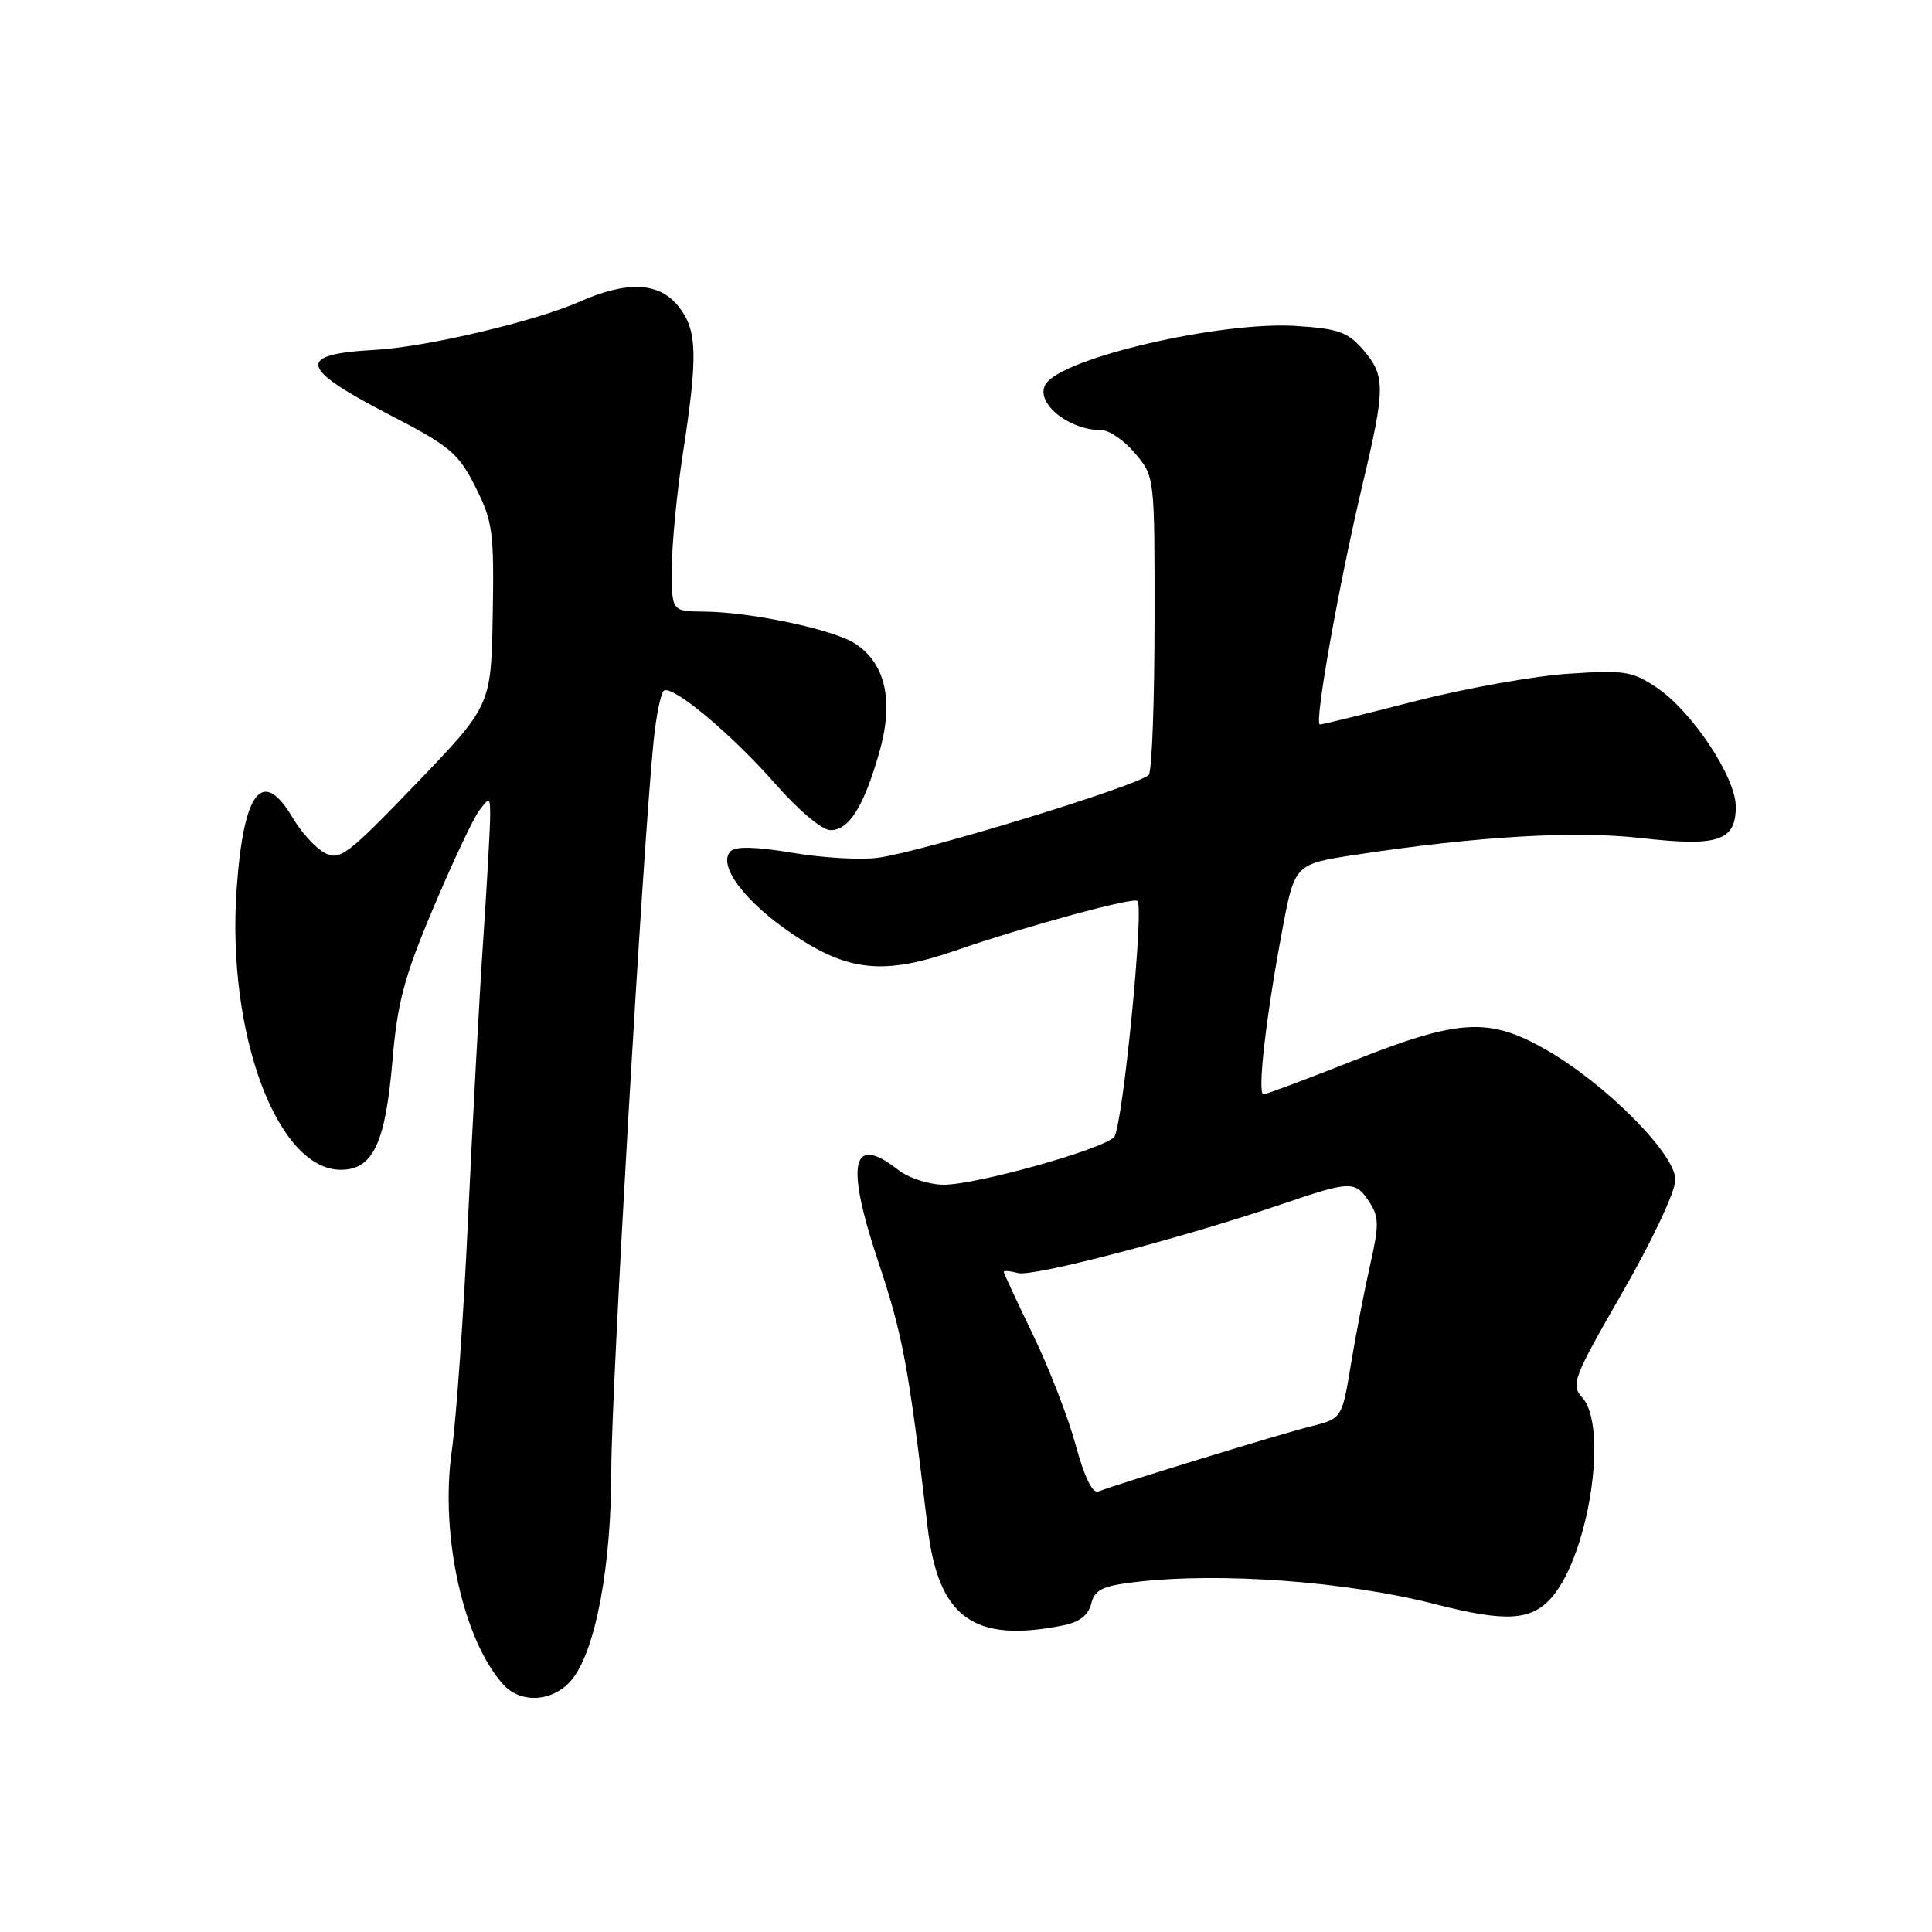 <?xml version="1.0" encoding="UTF-8" standalone="no"?>
<!DOCTYPE svg PUBLIC "-//W3C//DTD SVG 1.1//EN" "http://www.w3.org/Graphics/SVG/1.1/DTD/svg11.dtd" >
<svg xmlns="http://www.w3.org/2000/svg" xmlns:xlink="http://www.w3.org/1999/xlink" version="1.1" viewBox="0 0 256 256">
 <g >
 <path fill="currentColor"
d=" M 75.86 222.45 C 78.95 218.53 81.00 207.49 81.00 194.80 C 81.00 184.29 85.18 112.29 86.60 98.24 C 86.95 94.79 87.57 91.76 87.98 91.51 C 89.18 90.77 97.03 97.36 102.81 103.95 C 105.84 107.40 108.94 110.00 110.04 110.00 C 112.50 110.00 114.43 106.94 116.50 99.74 C 118.46 92.90 117.37 87.94 113.32 85.29 C 110.45 83.41 99.51 81.09 93.25 81.04 C 89.00 81.00 89.00 81.00 89.02 75.25 C 89.03 72.09 89.69 65.22 90.50 60.00 C 92.49 47.07 92.39 43.77 89.93 40.63 C 87.36 37.38 83.14 37.17 76.76 39.99 C 70.88 42.59 56.41 46.00 49.70 46.36 C 39.20 46.93 39.59 48.74 51.55 54.93 C 59.66 59.13 60.73 60.03 63.00 64.53 C 65.30 69.10 65.48 70.46 65.29 81.50 C 65.07 93.50 65.07 93.50 55.14 103.84 C 46.02 113.32 45.02 114.08 43.02 113.01 C 41.82 112.37 39.93 110.30 38.82 108.42 C 34.79 101.59 32.28 104.74 31.36 117.76 C 30.00 136.87 36.72 155.00 45.16 155.00 C 49.40 155.00 51.06 151.53 51.99 140.67 C 52.66 132.79 53.54 129.48 57.43 120.28 C 59.98 114.24 62.71 108.44 63.50 107.40 C 64.87 105.58 64.94 105.61 64.95 108.00 C 64.96 109.38 64.55 116.80 64.03 124.50 C 63.51 132.20 62.61 148.85 62.02 161.50 C 61.44 174.15 60.46 188.01 59.86 192.29 C 58.29 203.39 61.37 217.33 66.69 223.21 C 69.08 225.85 73.47 225.48 75.86 222.45 Z  M 140.89 215.37 C 143.02 214.95 144.21 214.02 144.59 212.50 C 145.05 210.66 146.06 210.15 150.33 209.64 C 161.59 208.29 178.35 209.52 190.26 212.58 C 199.57 214.97 202.95 214.76 205.64 211.63 C 210.56 205.91 213.12 189.00 209.65 185.17 C 208.12 183.47 208.45 182.60 215.01 171.20 C 218.97 164.31 222.00 157.86 222.00 156.32 C 222.00 152.91 212.76 143.62 204.89 139.11 C 197.33 134.77 193.38 134.99 179.45 140.50 C 173.19 142.97 167.78 145.00 167.42 145.00 C 166.58 145.00 167.72 134.93 169.86 123.50 C 171.54 114.50 171.54 114.50 179.52 113.28 C 195.75 110.81 208.66 110.05 217.47 111.05 C 227.68 112.21 230.00 111.44 230.00 106.88 C 230.00 102.98 224.21 94.26 219.52 91.11 C 216.27 88.93 215.26 88.77 207.73 89.28 C 203.21 89.58 194.10 91.22 187.50 92.91 C 180.90 94.61 175.22 96.00 174.89 96.00 C 174.10 96.00 177.39 77.51 180.55 64.17 C 183.58 51.39 183.59 49.80 180.63 46.36 C 178.60 44.00 177.35 43.55 171.71 43.19 C 161.68 42.56 140.70 47.43 138.56 50.90 C 137.07 53.31 141.55 57.00 145.96 57.00 C 146.98 57.00 148.99 58.38 150.41 60.08 C 153.00 63.15 153.00 63.15 152.98 82.33 C 152.98 92.87 152.64 102.01 152.23 102.64 C 151.40 103.93 122.61 112.78 116.40 113.65 C 114.14 113.97 109.04 113.68 105.06 113.01 C 100.27 112.20 97.48 112.12 96.82 112.78 C 95.00 114.60 98.68 119.52 105.09 123.82 C 112.44 128.76 117.15 129.22 126.59 125.96 C 135.79 122.77 150.18 118.85 150.72 119.38 C 151.63 120.29 148.73 149.50 147.62 150.67 C 146.04 152.33 129.30 157.00 125.04 156.98 C 123.08 156.97 120.39 156.09 119.00 155.00 C 112.82 150.17 111.99 154.08 116.40 167.26 C 119.63 176.91 120.41 181.13 122.91 202.33 C 124.33 214.37 129.00 217.75 140.89 215.37 Z  M 142.53 191.47 C 141.54 187.83 139.00 181.25 136.87 176.85 C 134.74 172.45 133.00 168.70 133.00 168.52 C 133.00 168.34 133.87 168.41 134.92 168.69 C 136.90 169.21 156.78 164.01 169.93 159.53 C 179.00 156.44 179.58 156.43 181.44 159.27 C 182.73 161.24 182.75 162.33 181.57 167.52 C 180.82 170.81 179.67 176.76 179.01 180.74 C 177.82 187.97 177.82 187.97 173.66 189.01 C 169.86 189.95 148.36 196.54 145.52 197.63 C 144.76 197.92 143.68 195.70 142.53 191.47 Z "/>
</g>
</svg>
